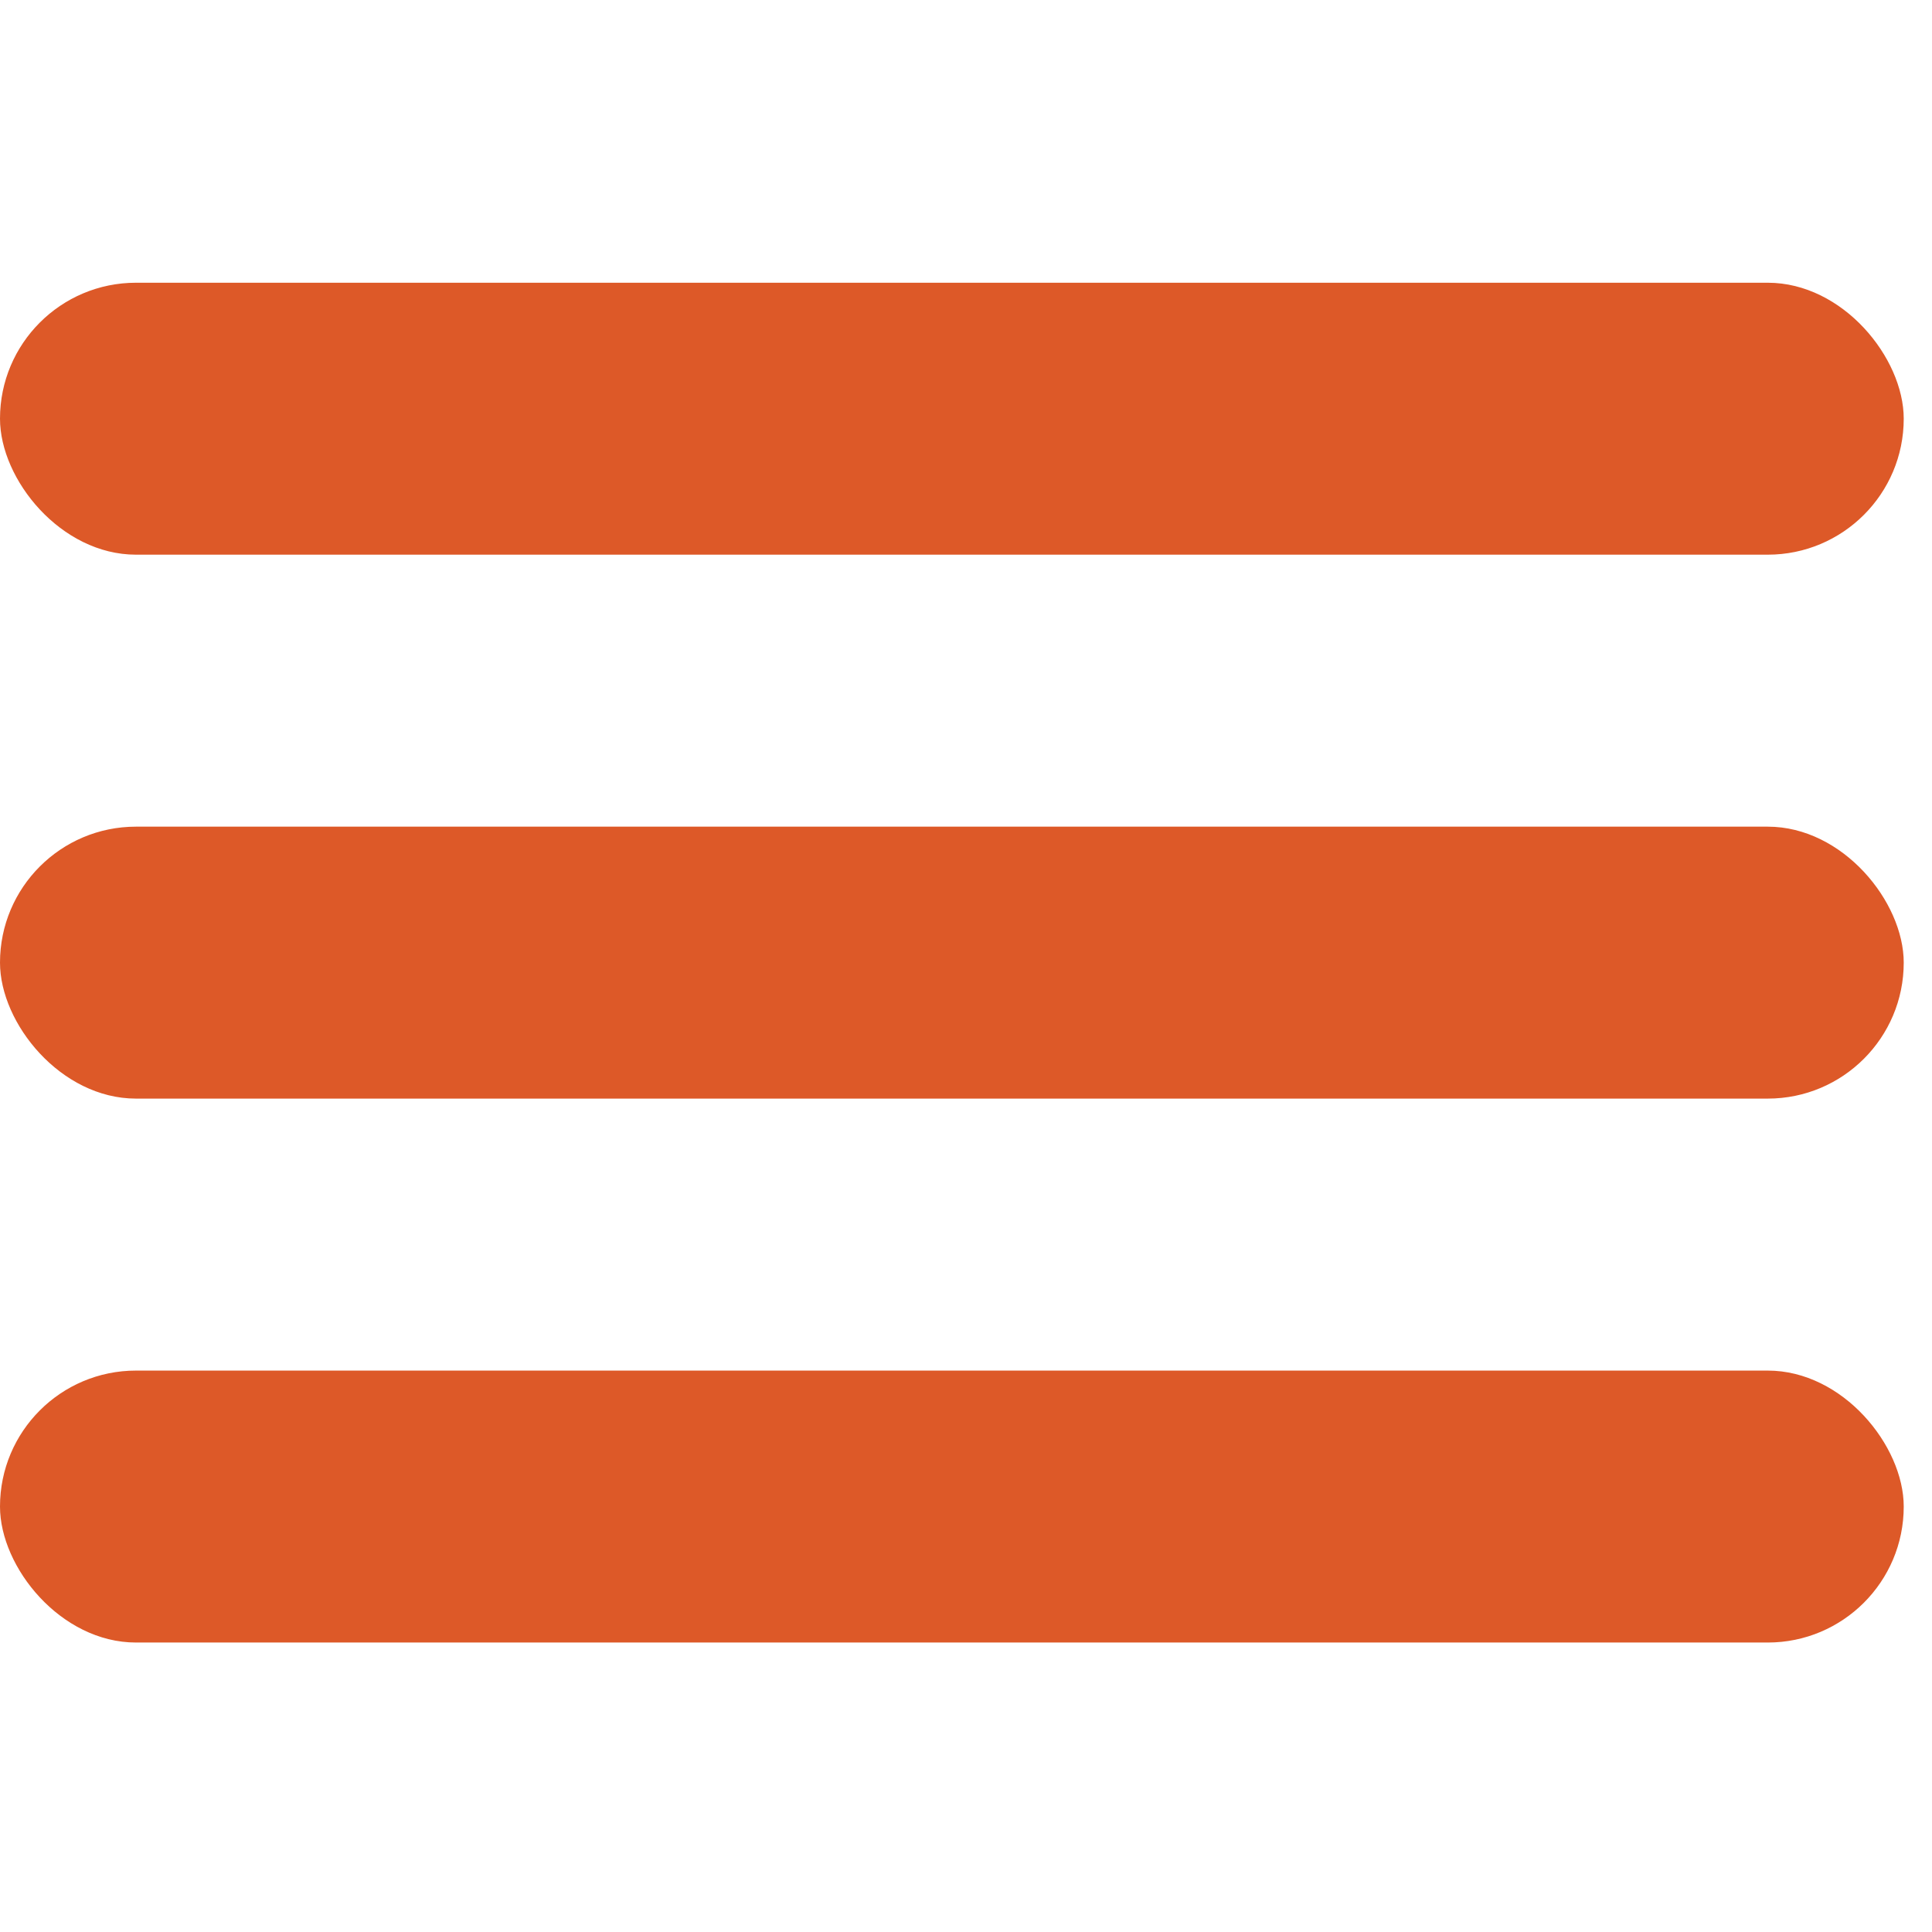 <svg width="20" height="20" viewBox="0 0 41 29" fill="none" xmlns="http://www.w3.org/2000/svg"><rect width="40.4" height="5.771" rx="2.886" fill="#DD5928"></rect><rect y="11.543" width="40.4" height="5.771" rx="2.886" fill="#DD5928"></rect><rect y="23.086" width="40.4" height="5.771" rx="2.886" fill="#DD5928"></rect></svg>